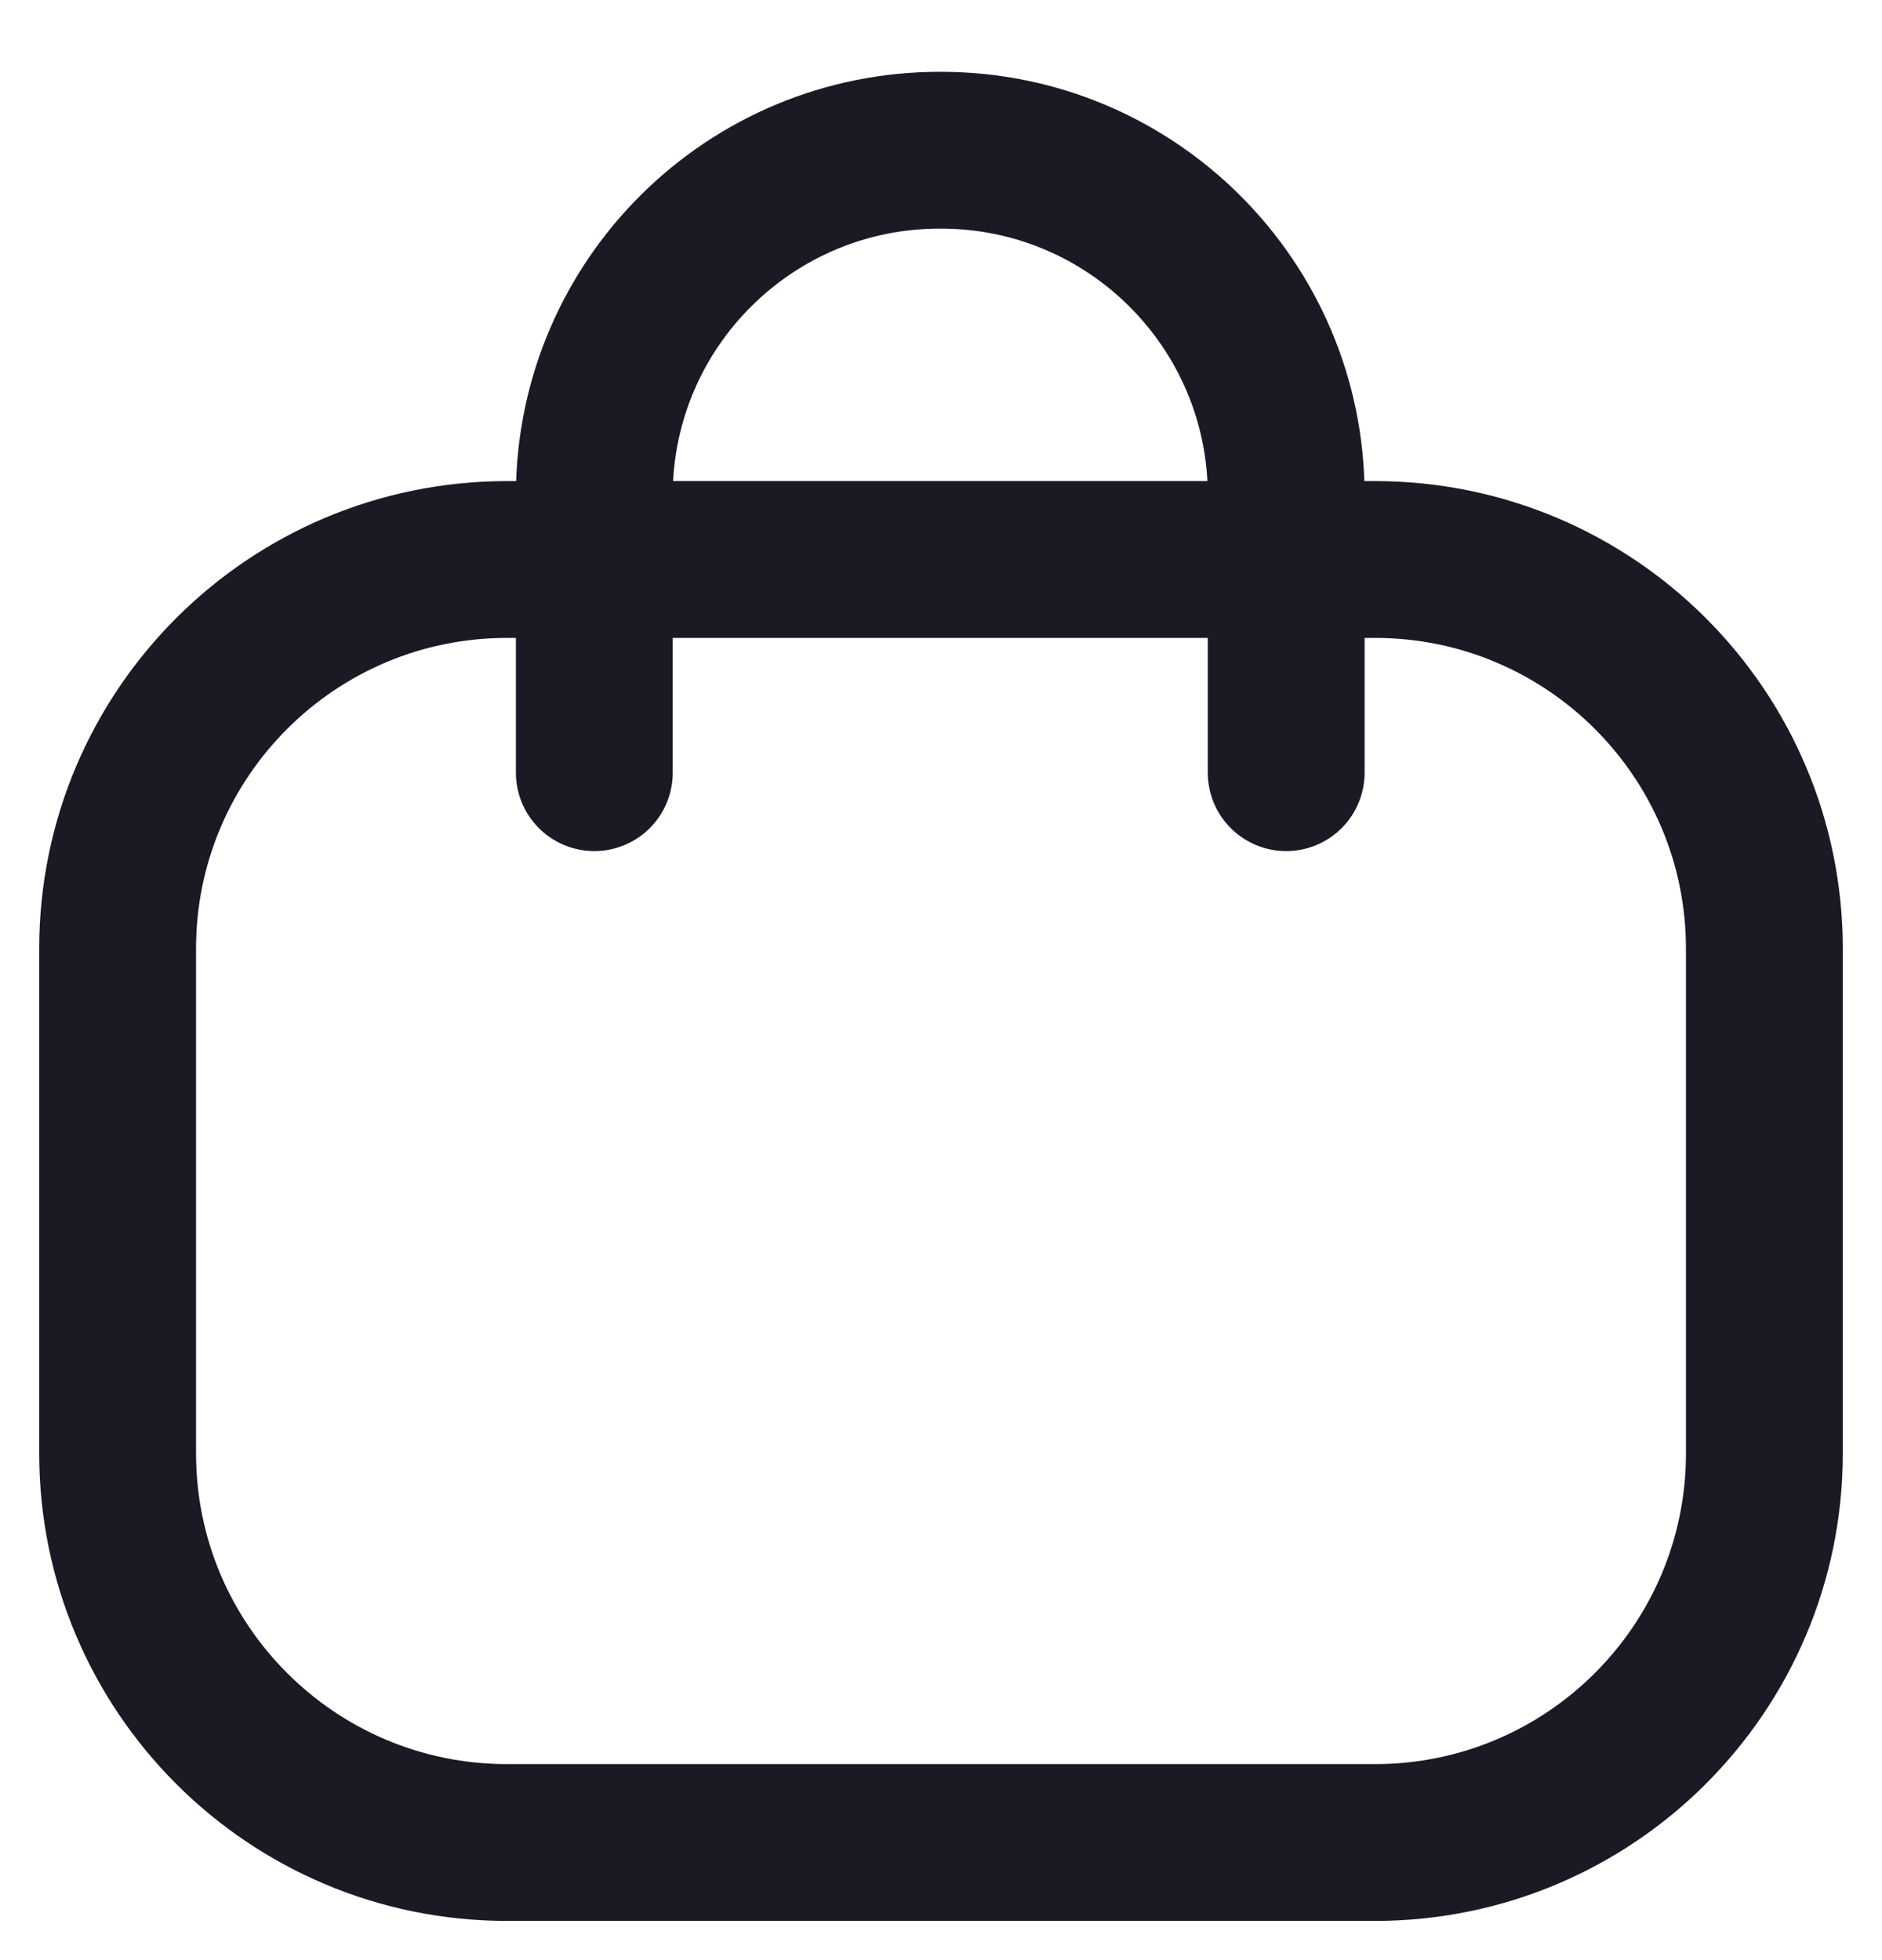 <svg width="24" height="25" viewBox="0 0 24 25" fill="none" xmlns="http://www.w3.org/2000/svg">
<path d="M16.402 9.855V6.318C16.402 3.887 14.431 1.916 12.001 1.916C9.57 1.906 7.59 3.867 7.579 6.298V6.318V9.855" stroke="#1B1924" stroke-width="2" stroke-linecap="round" stroke-linejoin="round"/>
<path fill-rule="evenodd" clip-rule="evenodd" d="M17.533 23.5H6.467C3.723 23.5 1.5 21.277 1.5 18.536V12.1C1.5 9.359 3.723 7.136 6.467 7.136H17.533C20.277 7.136 22.5 9.359 22.5 12.1V18.536C22.5 21.277 20.277 23.5 17.533 23.5Z" stroke="#1B1924" stroke-width="2" stroke-linecap="round" stroke-linejoin="round"/>
</svg>
